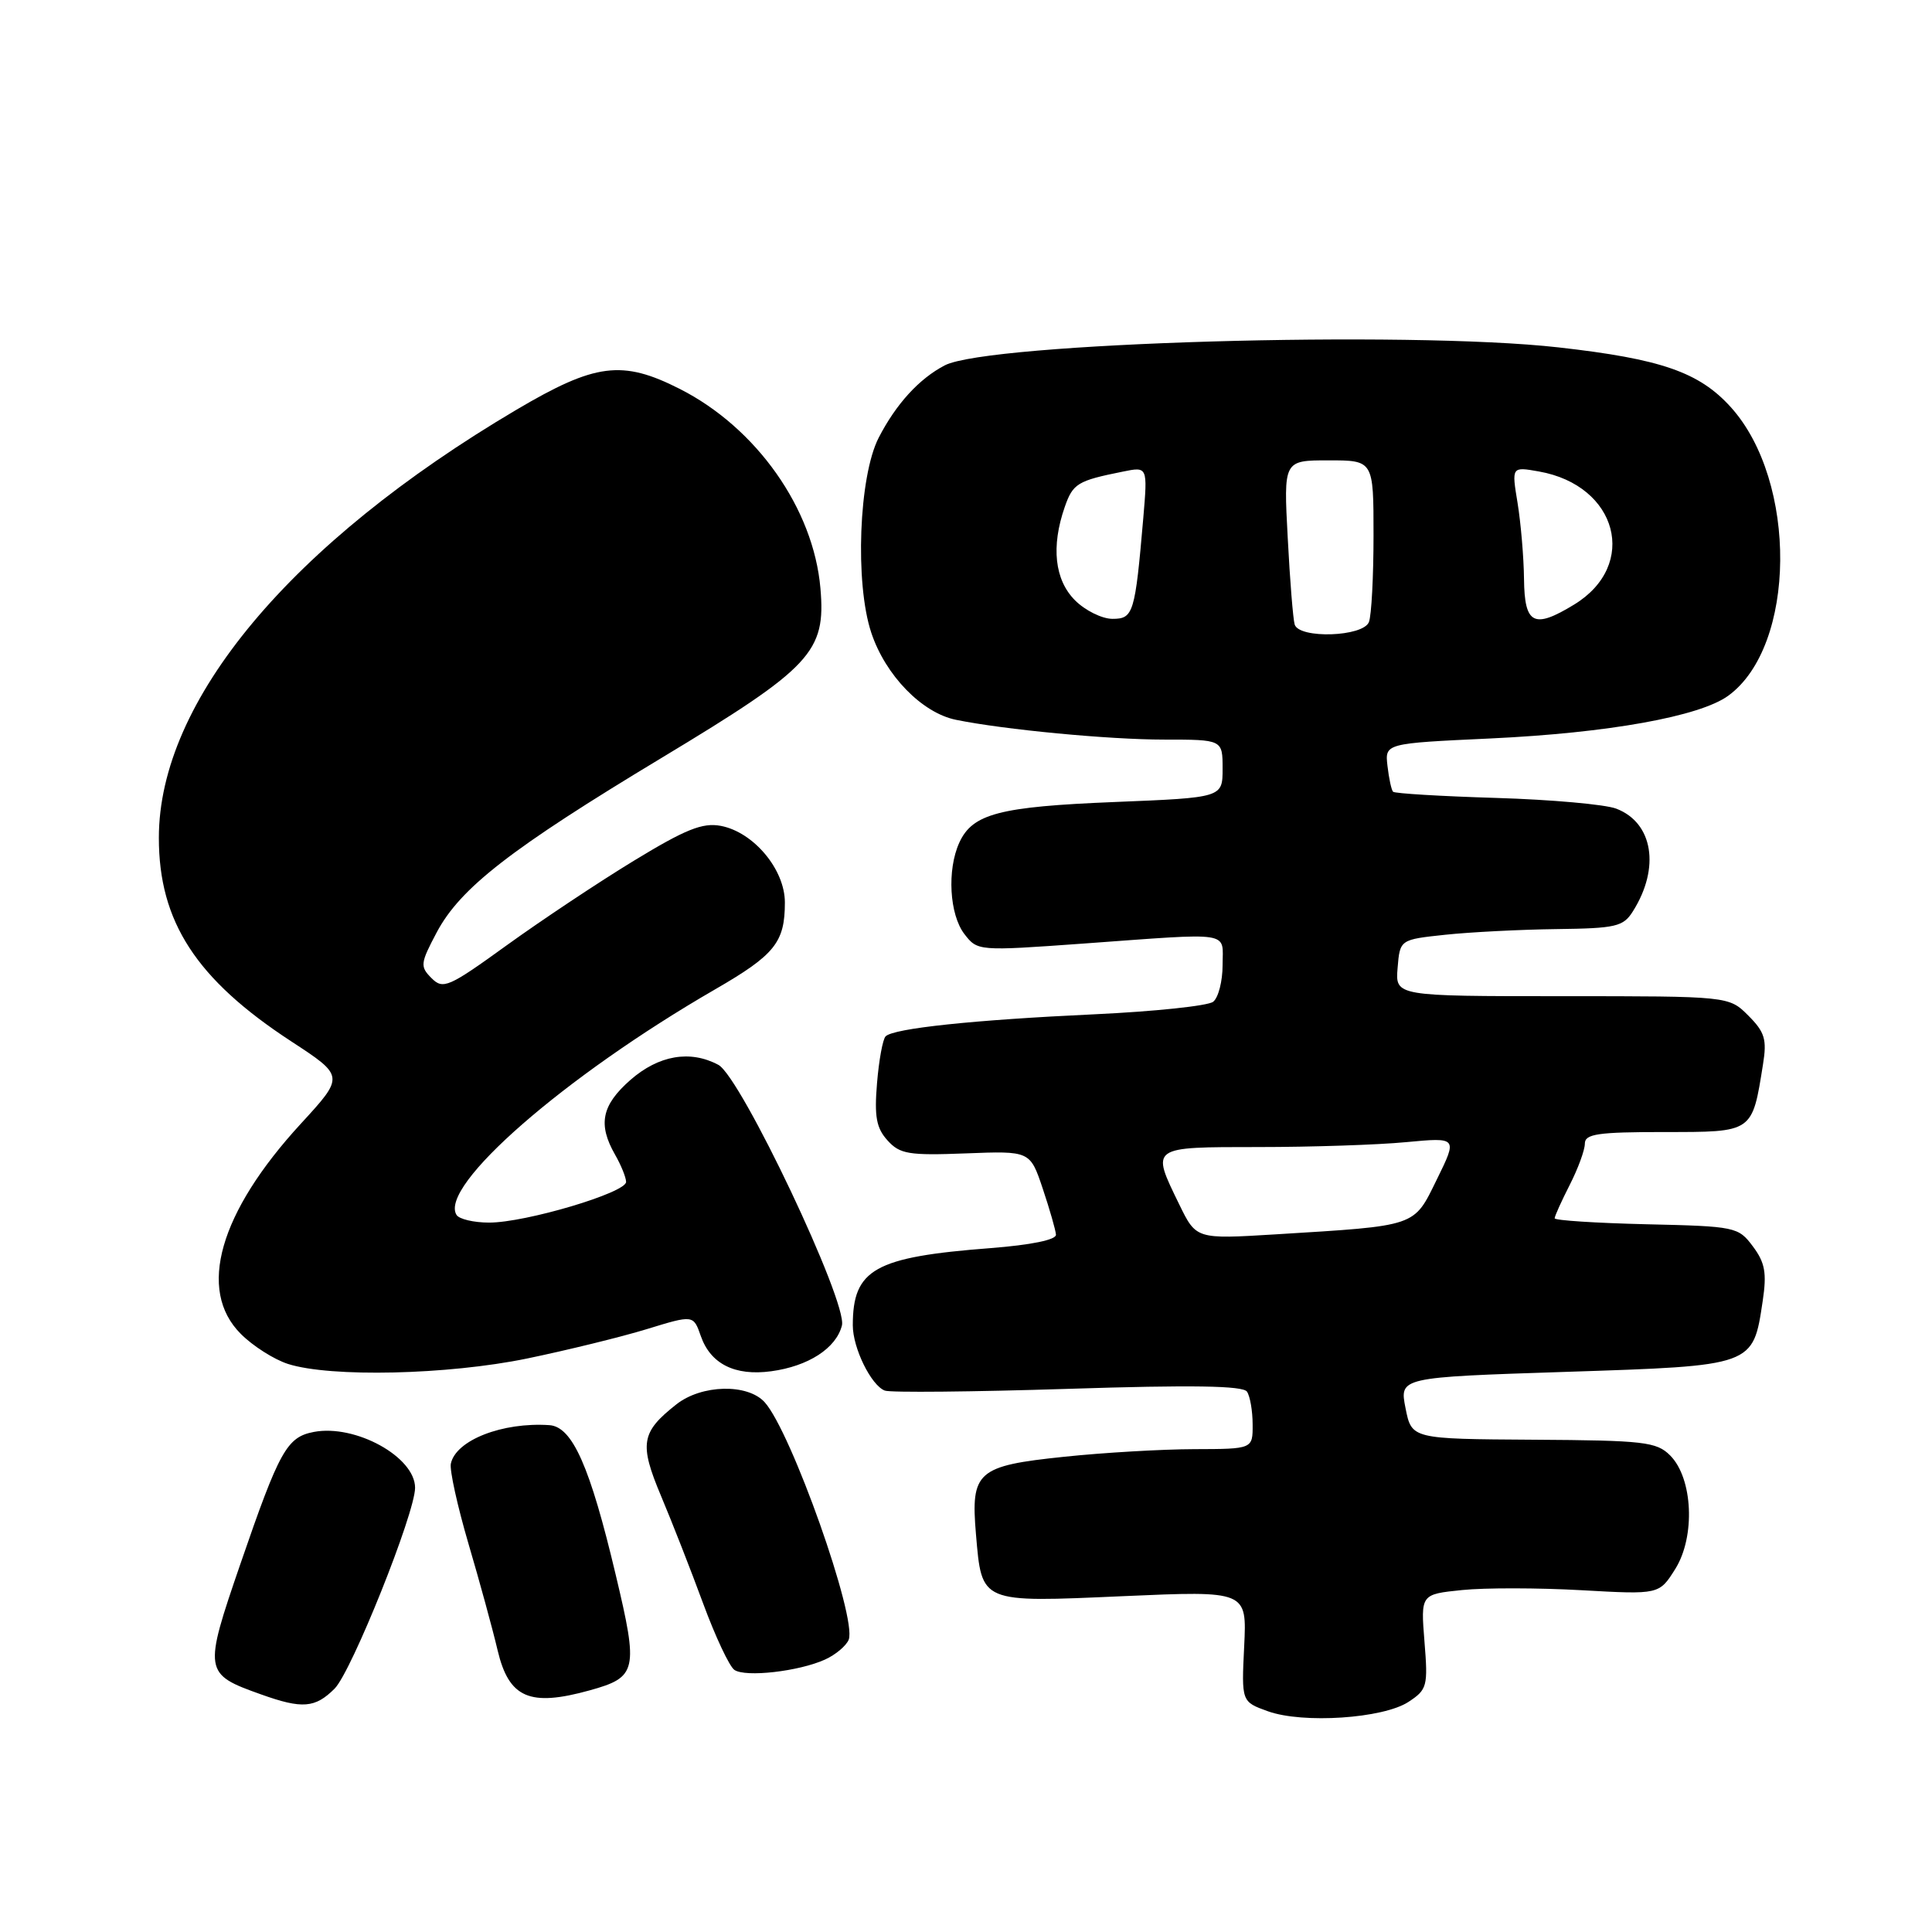 <?xml version="1.0" encoding="UTF-8" standalone="no"?>
<!DOCTYPE svg PUBLIC "-//W3C//DTD SVG 1.1//EN" "http://www.w3.org/Graphics/SVG/1.1/DTD/svg11.dtd" >
<svg xmlns="http://www.w3.org/2000/svg" xmlns:xlink="http://www.w3.org/1999/xlink" version="1.1" viewBox="0 0 256 256">
 <g >
 <path fill="currentColor"
d=" M 186.63 225.51 C 189.11 223.88 189.23 223.44 188.75 217.52 C 188.25 211.25 188.25 211.25 193.73 210.69 C 196.74 210.38 203.85 210.39 209.53 210.71 C 219.85 211.29 219.85 211.29 221.98 207.90 C 224.67 203.61 224.32 195.87 221.30 192.85 C 219.50 191.05 217.85 190.86 203.19 190.77 C 187.05 190.67 187.05 190.67 186.24 186.59 C 185.43 182.50 185.43 182.50 207.47 181.78 C 232.50 180.96 232.27 181.04 233.57 172.37 C 234.12 168.68 233.88 167.31 232.27 165.16 C 230.34 162.57 229.98 162.49 218.14 162.22 C 211.46 162.06 206.00 161.71 206.00 161.43 C 206.00 161.15 206.90 159.16 208.00 157.00 C 209.10 154.84 210.00 152.39 210.00 151.54 C 210.00 150.25 211.72 150.00 220.52 150.00 C 232.33 150.00 232.16 150.12 233.61 141.01 C 234.14 137.73 233.84 136.75 231.66 134.57 C 229.09 132.00 229.09 132.00 206.99 132.00 C 184.88 132.00 184.88 132.00 185.19 128.25 C 185.50 124.50 185.50 124.50 191.50 123.86 C 194.80 123.51 201.43 123.17 206.23 123.11 C 214.13 123.01 215.09 122.79 216.37 120.75 C 220.01 114.99 219.04 109.01 214.16 107.15 C 212.70 106.59 205.54 105.95 198.25 105.73 C 190.96 105.51 184.81 105.14 184.59 104.91 C 184.37 104.69 184.04 103.15 183.85 101.50 C 183.50 98.50 183.50 98.50 197.50 97.85 C 213.09 97.12 225.22 94.94 229.00 92.19 C 238.03 85.62 238.22 63.78 229.34 53.95 C 225.15 49.31 220.09 47.56 206.50 46.03 C 186.52 43.78 130.96 45.41 125.19 48.41 C 121.79 50.18 118.74 53.52 116.43 58.00 C 113.80 63.12 113.26 77.27 115.45 83.84 C 117.32 89.48 122.17 94.47 126.68 95.38 C 133.03 96.68 146.93 98.00 154.22 98.00 C 162.00 98.00 162.00 98.00 162.00 101.85 C 162.00 105.69 162.00 105.69 147.71 106.27 C 132.41 106.89 128.86 107.82 127.11 111.66 C 125.47 115.26 125.80 121.18 127.79 123.77 C 129.53 126.02 129.61 126.03 143.52 125.03 C 163.58 123.58 162.00 123.33 162.00 127.88 C 162.00 130.01 161.44 132.20 160.75 132.74 C 160.06 133.28 152.97 134.03 145.00 134.40 C 129.02 135.14 118.41 136.26 117.35 137.32 C 116.97 137.69 116.46 140.49 116.21 143.53 C 115.84 147.95 116.12 149.48 117.60 151.11 C 119.24 152.93 120.42 153.12 127.97 152.83 C 136.49 152.50 136.49 152.50 138.17 157.50 C 139.09 160.25 139.88 163.00 139.92 163.60 C 139.97 164.28 136.64 164.96 131.27 165.38 C 115.88 166.56 113.00 168.17 113.00 175.61 C 113.00 178.62 115.43 183.57 117.24 184.26 C 117.96 184.54 128.89 184.43 141.53 184.03 C 157.93 183.50 164.71 183.61 165.23 184.40 C 165.64 185.00 165.98 186.96 165.98 188.75 C 166.00 192.00 166.00 192.00 158.25 192.02 C 153.99 192.03 146.22 192.48 141.00 193.03 C 129.47 194.23 128.61 194.98 129.32 203.29 C 130.11 212.47 129.80 212.34 148.83 211.50 C 165.22 210.78 165.22 210.78 164.86 218.14 C 164.50 225.49 164.50 225.49 168.00 226.75 C 172.64 228.42 183.27 227.71 186.63 225.51 Z  M 44.34 223.75 C 46.59 221.49 55.00 200.50 55.00 197.14 C 55.00 193.05 47.09 188.69 41.58 189.74 C 38.01 190.42 37.02 192.21 31.86 207.21 C 26.94 221.53 26.99 221.81 34.60 224.52 C 40.05 226.47 41.76 226.33 44.34 223.75 Z  M 78.14 223.98 C 84.41 222.24 84.61 221.37 81.60 208.73 C 78.18 194.30 75.85 189.05 72.80 188.84 C 66.57 188.42 60.40 190.83 59.74 193.94 C 59.56 194.80 60.61 199.55 62.06 204.50 C 63.52 209.45 65.27 215.84 65.94 218.69 C 67.44 225.00 70.18 226.19 78.14 223.98 Z  M 109.32 219.90 C 110.73 219.26 112.14 218.07 112.46 217.26 C 113.57 214.35 104.84 189.69 101.32 185.80 C 99.06 183.31 92.97 183.45 89.63 186.08 C 84.94 189.77 84.68 191.30 87.59 198.22 C 89.04 201.66 91.55 208.07 93.17 212.47 C 94.79 216.86 96.65 220.82 97.31 221.27 C 98.79 222.28 105.86 221.47 109.32 219.90 Z  M 69.84 180.01 C 75.15 178.91 82.29 177.16 85.69 176.12 C 91.88 174.22 91.88 174.22 92.86 177.03 C 94.15 180.73 97.38 182.35 102.18 181.70 C 107.10 181.04 110.80 178.65 111.56 175.63 C 112.33 172.56 98.17 142.70 95.19 141.10 C 91.45 139.10 87.28 139.82 83.53 143.10 C 79.72 146.45 79.20 148.98 81.50 153.00 C 82.29 154.38 82.95 156.00 82.96 156.60 C 83.01 158.03 69.63 162.01 64.81 162.00 C 62.78 162.00 60.83 161.54 60.49 160.98 C 58.13 157.17 74.78 142.64 94.73 131.11 C 102.68 126.52 104.00 124.87 104.00 119.58 C 104.00 115.20 99.85 110.25 95.50 109.43 C 93.09 108.98 90.84 109.88 84.01 114.04 C 79.34 116.88 71.77 121.92 67.18 125.23 C 59.42 130.84 58.71 131.14 57.18 129.61 C 55.64 128.07 55.69 127.65 57.87 123.54 C 61.00 117.65 67.68 112.46 87.72 100.39 C 107.54 88.44 109.45 86.40 108.71 77.94 C 107.79 67.39 100.23 56.68 90.07 51.53 C 82.43 47.66 78.89 48.12 68.42 54.30 C 38.51 71.98 21.05 92.87 21.05 111.00 C 21.04 122.13 26.00 129.76 38.58 137.98 C 45.65 142.60 45.65 142.60 39.87 148.89 C 29.05 160.66 26.10 170.95 31.91 176.75 C 33.50 178.35 36.32 180.14 38.16 180.73 C 43.80 182.53 59.32 182.18 69.84 180.01 Z  M 156.25 159.58 C 152.50 151.87 152.32 152.00 166.75 151.99 C 173.76 151.99 182.57 151.70 186.31 151.34 C 193.13 150.70 193.13 150.70 190.40 156.26 C 187.28 162.61 187.94 162.39 169.00 163.56 C 158.50 164.20 158.50 164.20 156.25 159.58 Z  M 171.55 82.75 C 171.34 82.06 170.92 76.89 170.63 71.25 C 170.08 61.00 170.08 61.00 176.04 61.00 C 182.00 61.00 182.00 61.00 182.00 70.92 C 182.00 76.37 181.73 81.55 181.39 82.42 C 180.64 84.39 172.14 84.67 171.55 82.75 Z  M 142.45 79.55 C 139.74 76.84 139.26 72.43 141.08 67.19 C 142.17 64.06 142.77 63.70 148.79 62.49 C 152.07 61.82 152.07 61.82 151.49 68.66 C 150.40 81.29 150.18 82.00 147.41 82.00 C 146.03 82.00 143.80 80.90 142.45 79.55 Z  M 201.94 76.75 C 201.91 73.86 201.52 69.32 201.09 66.67 C 200.29 61.83 200.29 61.83 203.90 62.47 C 214.36 64.31 217.16 74.88 208.58 80.11 C 203.24 83.37 202.01 82.74 201.94 76.75 Z "/>
</g>
</svg>